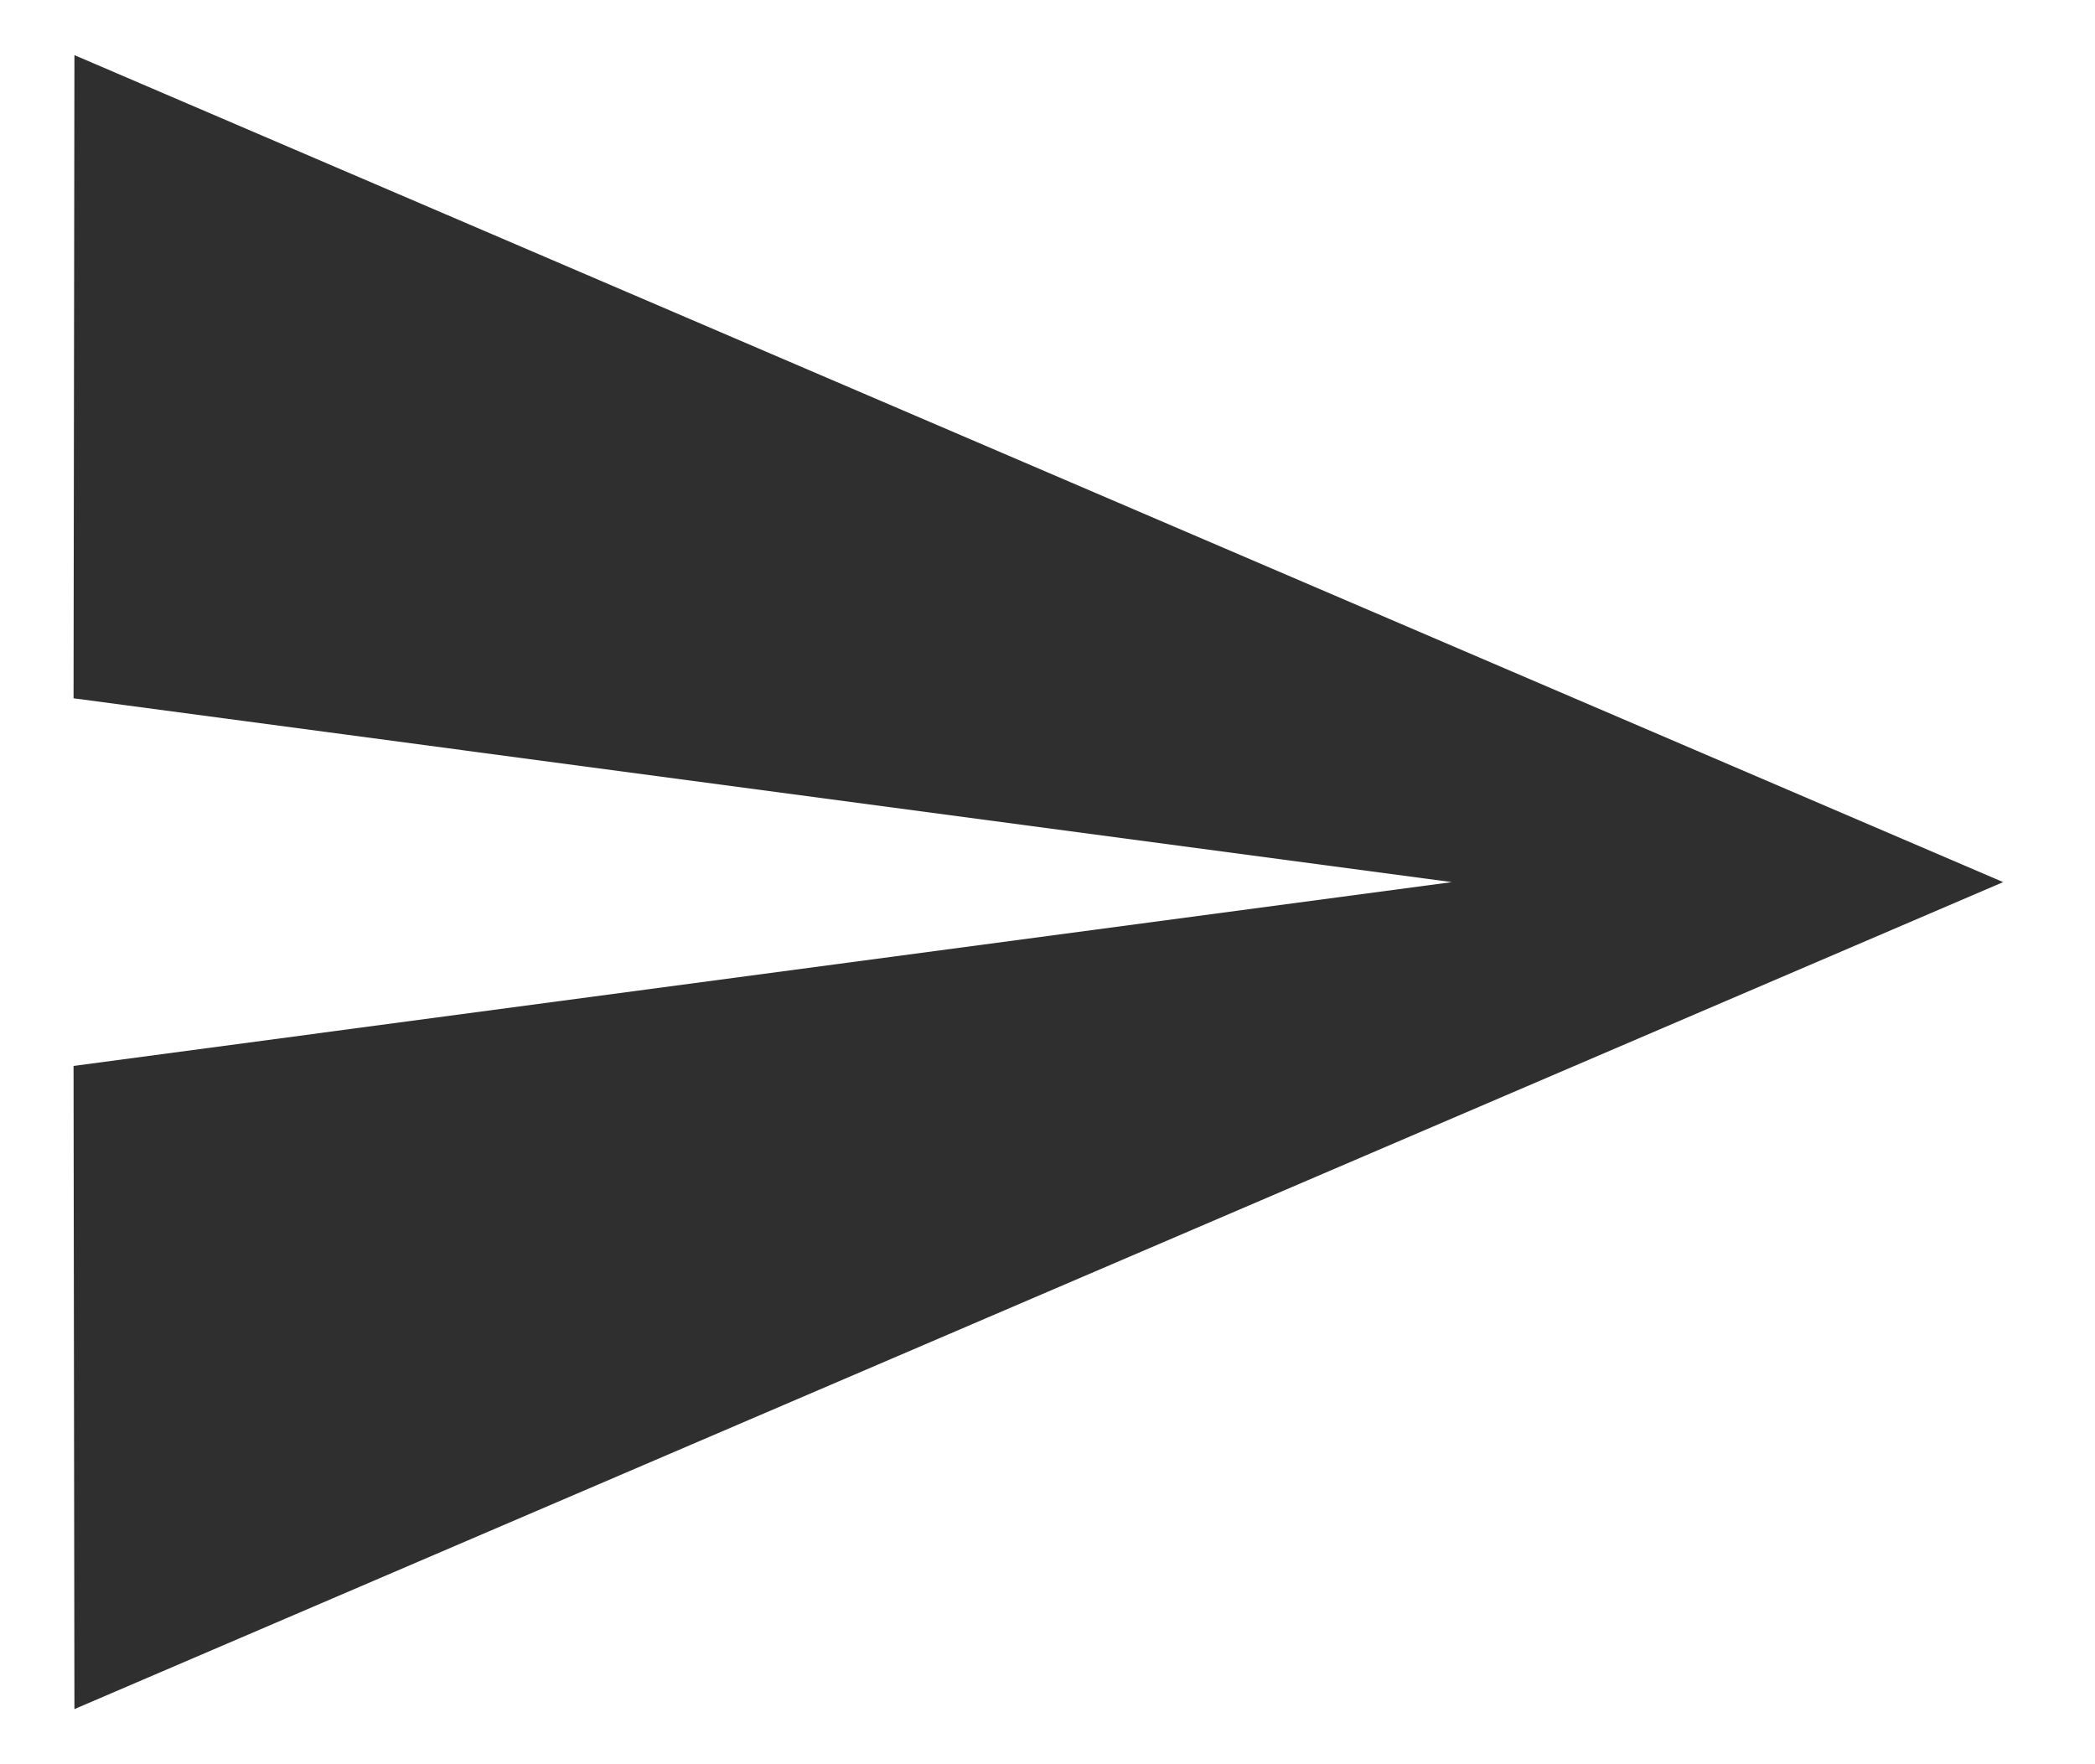<svg width="19" height="16" viewBox="0 0 19 16" fill="none" xmlns="http://www.w3.org/2000/svg">
<path d="M0.675 15.5L18.167 8L0.675 0.5L0.667 6.333L13.167 8L0.667 9.667L0.675 15.5Z" fill="#2F2F2F"/>
</svg>
